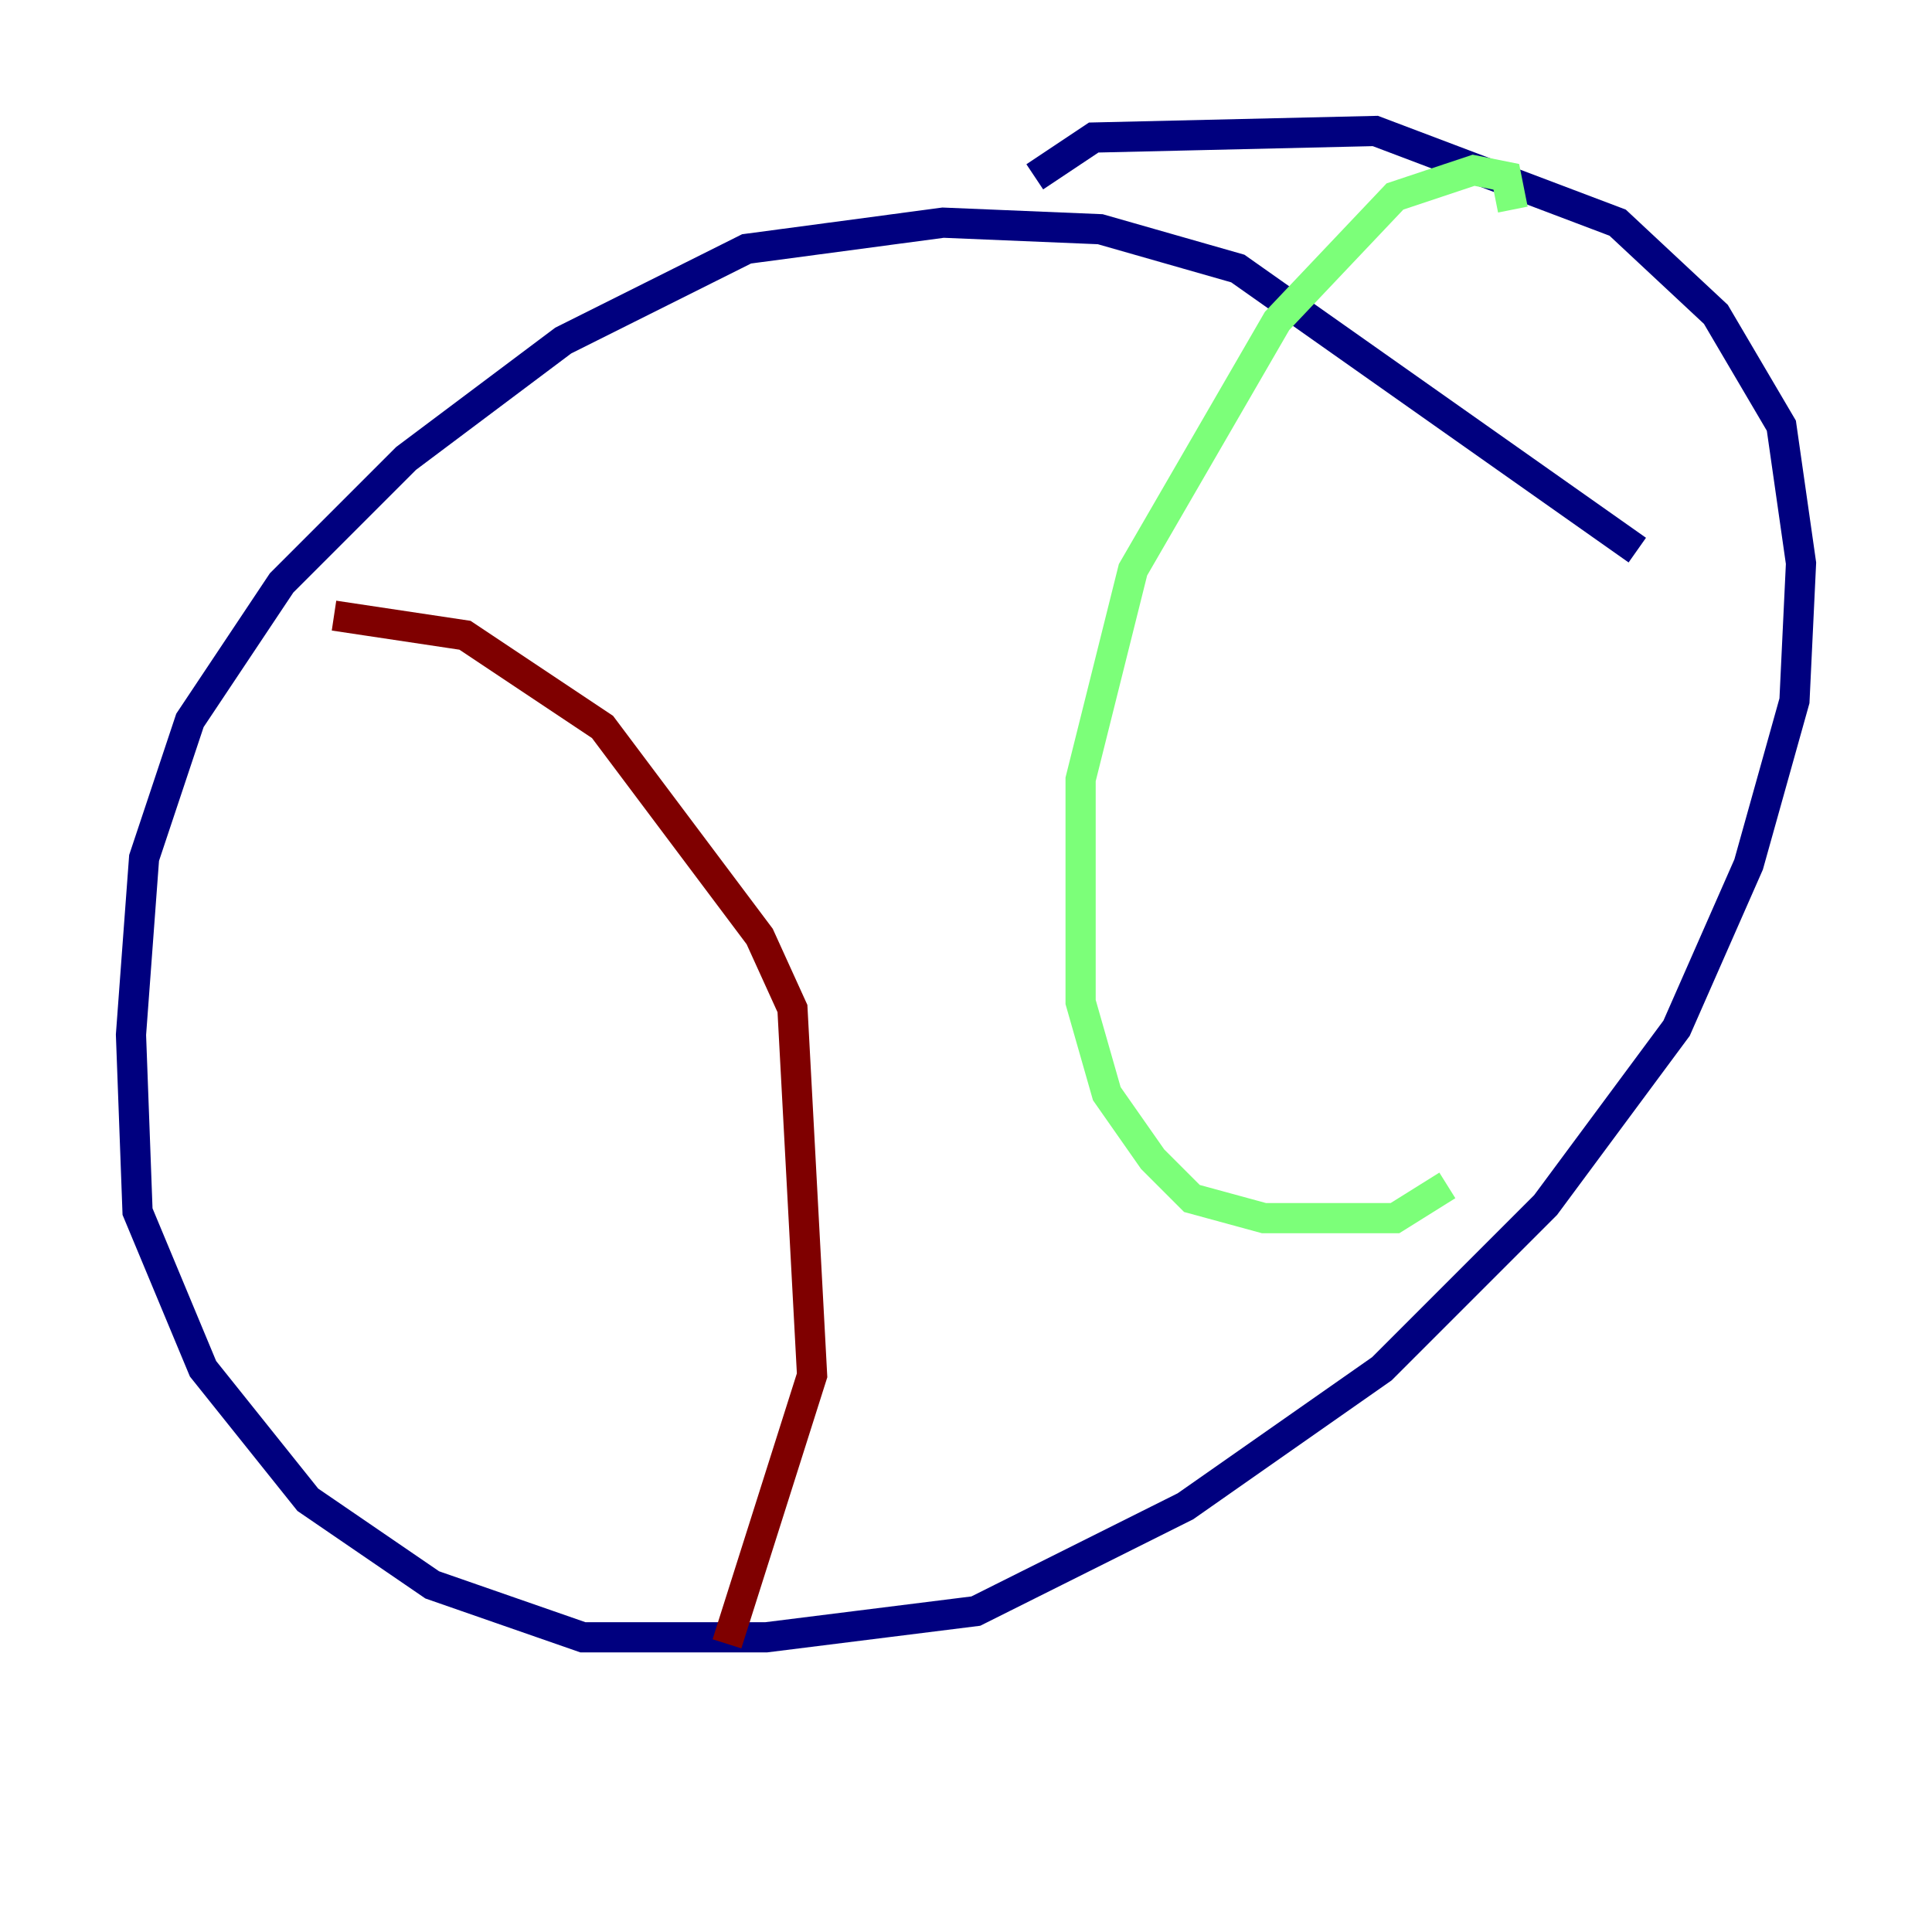 <?xml version="1.0" encoding="utf-8" ?>
<svg baseProfile="tiny" height="128" version="1.2" viewBox="0,0,128,128" width="128" xmlns="http://www.w3.org/2000/svg" xmlns:ev="http://www.w3.org/2001/xml-events" xmlns:xlink="http://www.w3.org/1999/xlink"><defs /><polyline fill="none" points="108.475,36.447 82.007,17.79 72.895,15.186 62.481,14.752 49.464,16.488 37.315,22.563 26.902,30.373 18.658,38.617 12.583,47.729 9.546,56.841 8.678,68.556 9.112,80.271 13.451,90.685 20.393,99.363 28.637,105.003 38.617,108.475 50.766,108.475 64.651,106.739 78.536,99.797 91.552,90.685 102.4,79.837 111.078,68.122 115.851,57.275 118.888,46.427 119.322,37.315 118.02,28.203 113.681,20.827 107.173,14.752 91.119,8.678 72.461,9.112 68.556,11.715" stroke="#00007f" stroke-width="2" /><polyline fill="none" points="100.231,13.885 99.797,11.715 97.627,11.281 92.42,13.017 84.61,21.261 75.064,37.749 71.593,51.634 71.593,66.386 73.329,72.461 76.366,76.8 78.969,79.403 83.742,80.705 92.42,80.705 95.891,78.536" stroke="#7cff79" stroke-width="2" /><polyline fill="none" points="22.129,40.786 30.807,42.088 39.919,48.163 50.332,62.047 52.502,66.82 53.803,91.119 48.163,108.909" stroke="#7f0000" stroke-width="2" /></svg>